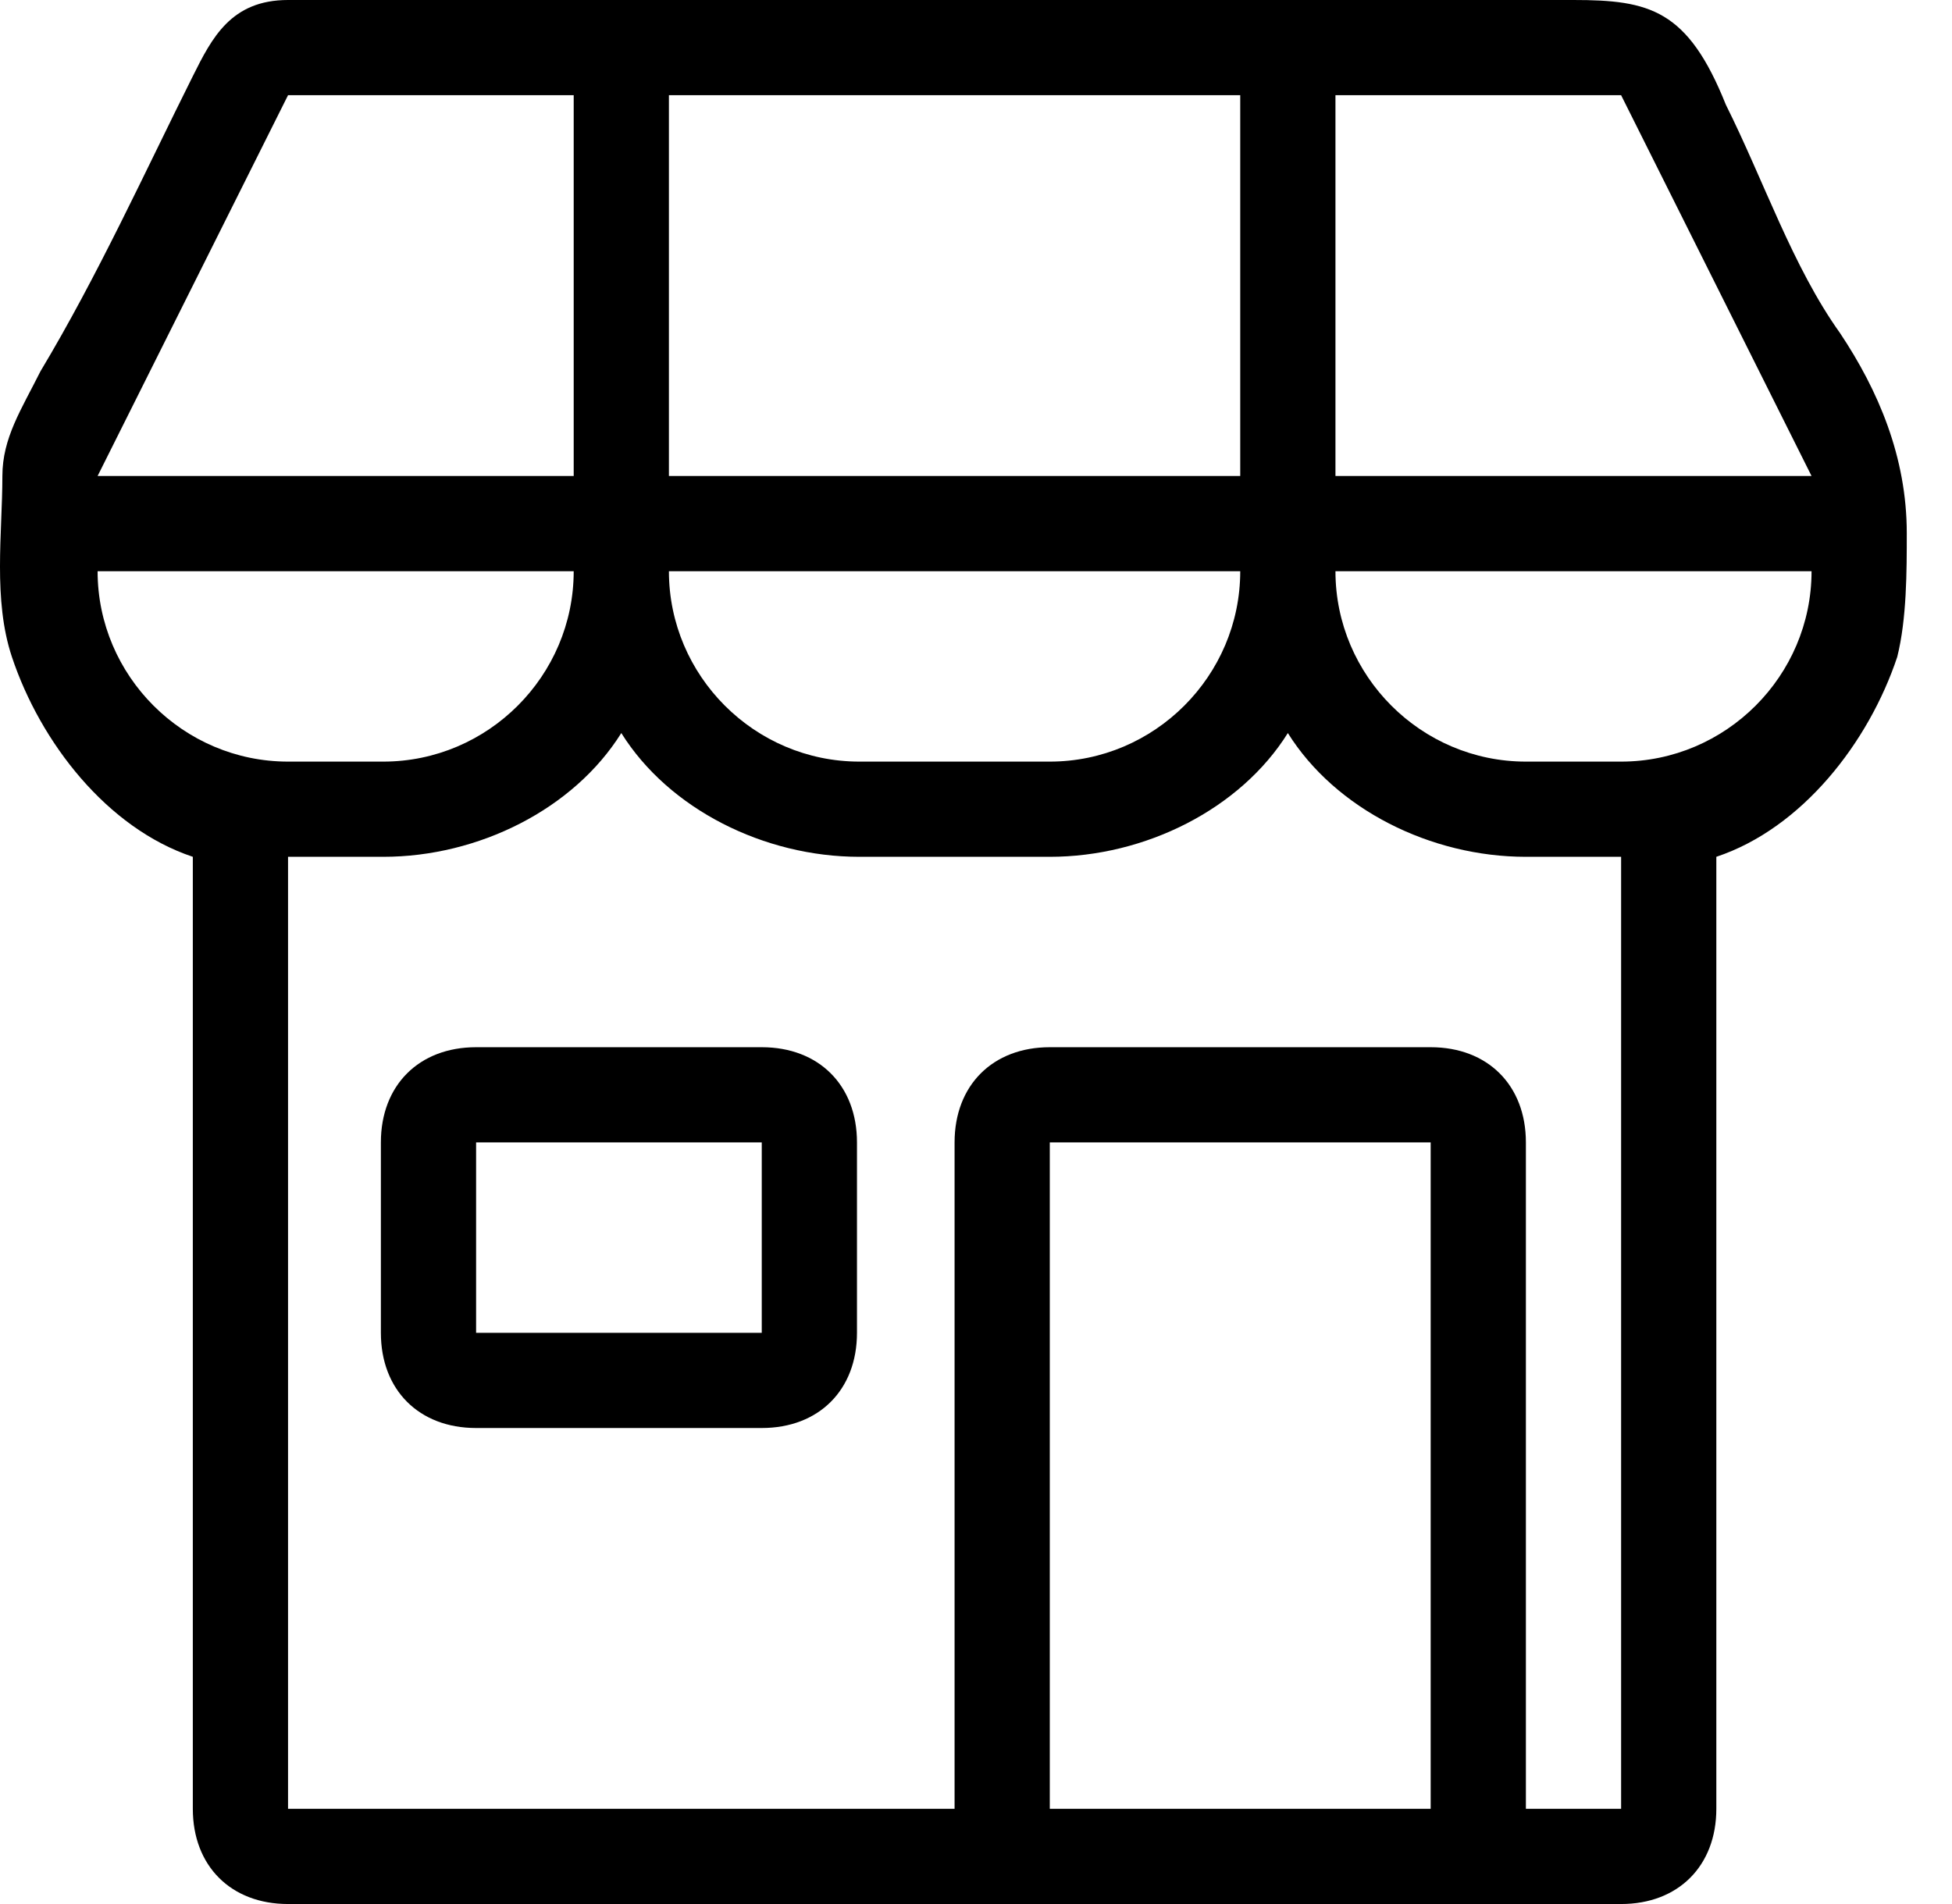 <?xml version="1.0" encoding="utf-8"?>
<svg id="SvgjsSvg1020" viewBox="0 0 41 40" xmlns="http://www.w3.org/2000/svg">
  <path id="SvgjsPath1022" d="M391 52C389.8 52 389 52.8 389 54V58C389 59.2 389.8 60 391 60H397C398.2 60 399 59.2 399 58V54C399 52.8 398.2 52 397 52ZM391 58V54H397V58Z " fill-opacity="1" transform="matrix(1,0,0,1,-381,-30)"/>
  <path id="SvgjsPath1023" d="M419.65 37C418.65 35.6 418.05 33.8 417.25 32.2C416.45 30.2 415.65 30 414.05 30C412.65 30 390.05 30 387.05 30C385.85 30 385.45 30.8 385.05 31.6C384.05 33.6 383.05 35.8 381.85 37.8C381.45 38.6 381.05 39.2 381.05 40C381.05 41.2 380.85 42.6 381.25 43.8C381.85 45.6 383.25 47.4 385.05 48C385.05 48.4 385.05 62.6 385.05 68C385.05 69.2 385.85 70 387.05 70H415.05C416.25 70 417.05 69.2 417.05 68V48C418.85 47.4 420.25 45.6 420.85 43.8C421.05 43 421.05 42 421.05 41.2C421.05 39.6 420.45 38.2 419.65 37ZM419.05 40H409.05V32H415.05ZM407.05 40H395.05V32H407.05ZM403.05 46H399.05C396.85 46 395.05 44.2 395.05 42H407.05C407.05 44.2 405.25 46 403.05 46ZM393.05 32V40H383.05L387.05 32ZM393.05 42C393.05 44.2 391.25 46 389.05 46H387.05C384.85 46 383.05 44.2 383.05 42ZM403.05 54H411.05V68H403.05ZM413.05 68V54C413.05 52.8 412.25 52 411.05 52H403.05C401.85 52 401.05 52.8 401.05 54V68H387.05V48H389.05C391.05 48 393.05 47 394.05 45.4C395.05 47 397.05 48 399.05 48H403.05C405.05 48 407.05 47 408.05 45.4C409.05 47 411.05 48 413.05 48H415.05V68ZM413.05 46C410.85 46 409.05 44.2 409.05 42H419.05C419.05 44.2 417.25 46 415.05 46Z " fill-opacity="1" transform="matrix(1,0,0,1,-381,-30)"/>
</svg>
